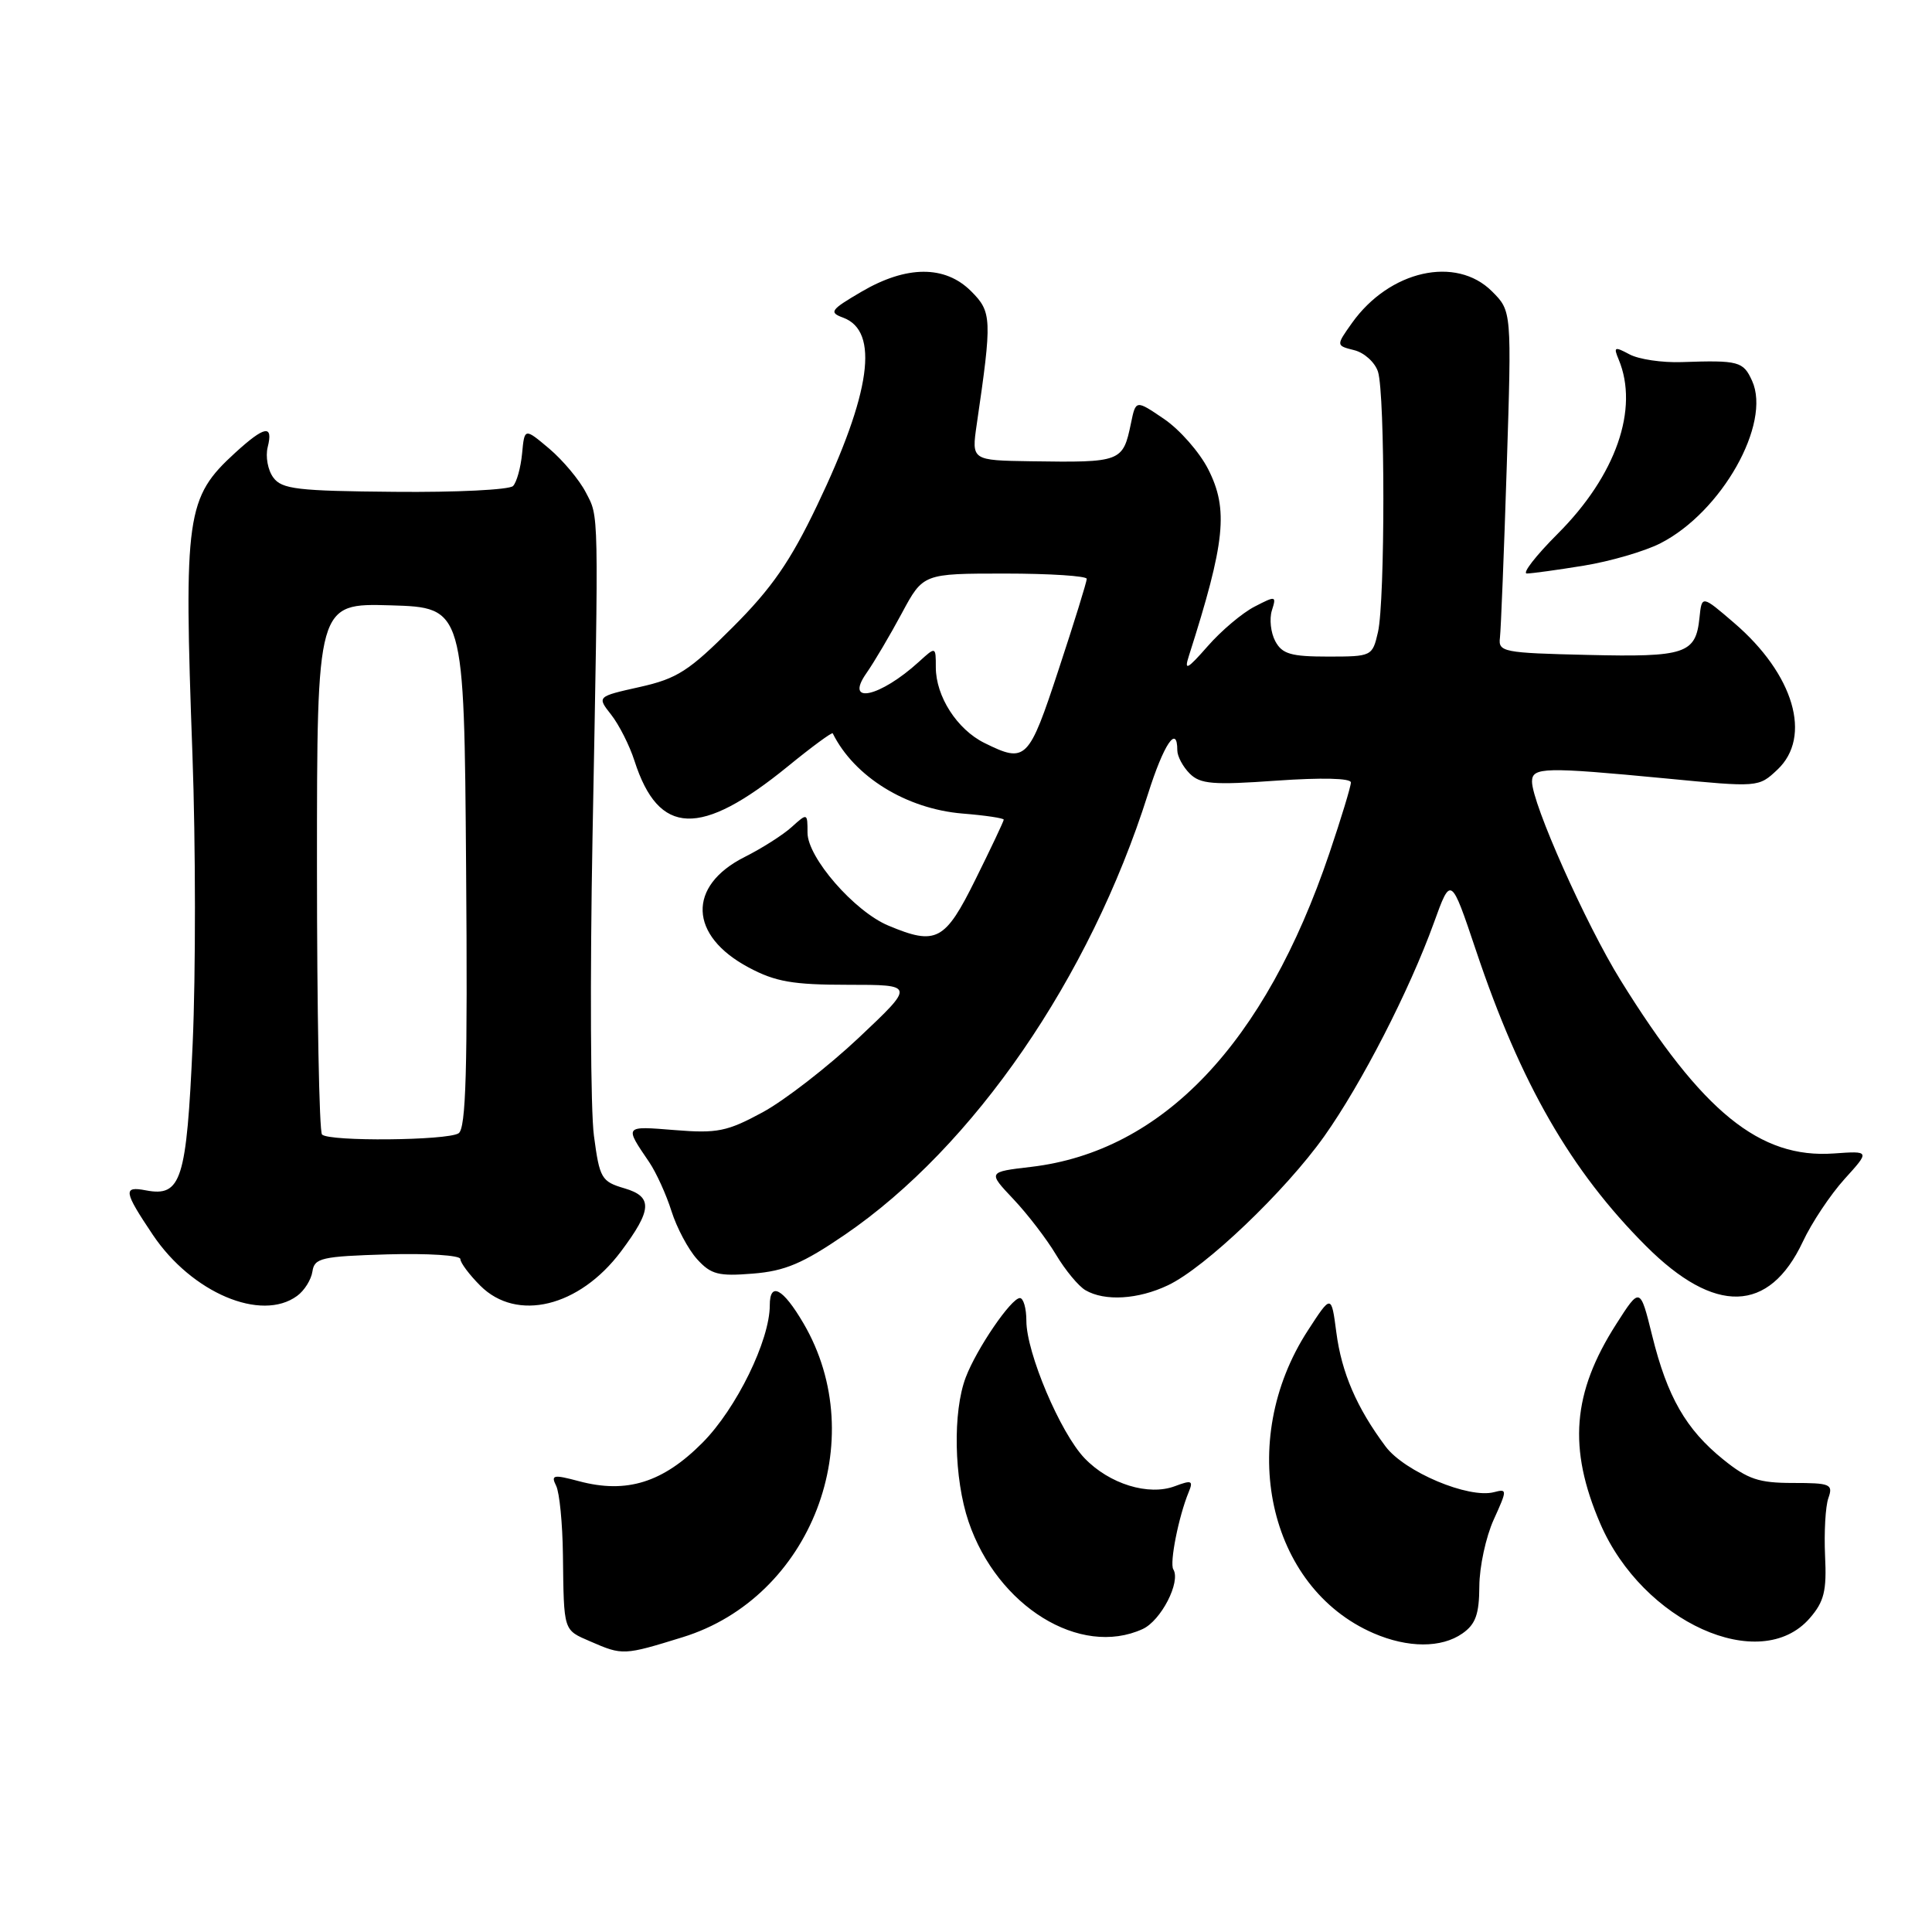 <?xml version="1.0" encoding="UTF-8" standalone="no"?>
<!DOCTYPE svg PUBLIC "-//W3C//DTD SVG 1.1//EN" "http://www.w3.org/Graphics/SVG/1.1/DTD/svg11.dtd" >
<svg xmlns="http://www.w3.org/2000/svg" xmlns:xlink="http://www.w3.org/1999/xlink" version="1.1" viewBox="0 0 256 256">
 <g >
 <path fill="currentColor"
d=" M 90.45 216.94 C 107.50 211.68 115.52 190.81 106.46 175.34 C 103.74 170.70 102.00 169.77 102.00 172.96 C 102.00 177.60 97.58 186.64 93.09 191.16 C 87.84 196.45 83.03 197.95 76.73 196.27 C 73.32 195.36 72.97 195.43 73.69 196.87 C 74.14 197.77 74.54 201.88 74.59 206.00 C 74.72 216.28 74.61 215.93 78.25 217.51 C 82.50 219.36 82.66 219.35 90.45 216.94 Z  M 193.78 216.44 C 195.53 215.22 196.00 213.89 196.02 210.19 C 196.03 207.61 196.89 203.64 197.92 201.37 C 199.73 197.38 199.73 197.26 197.96 197.72 C 194.59 198.60 186.12 195.03 183.60 191.67 C 179.78 186.55 177.77 181.91 177.07 176.54 C 176.41 171.50 176.41 171.50 173.29 176.31 C 163.77 190.99 167.98 210.33 182.00 216.41 C 186.55 218.38 191.00 218.39 193.78 216.44 Z  M 239.80 214.42 C 241.71 212.22 242.06 210.81 241.83 206.14 C 241.69 203.04 241.88 199.60 242.27 198.50 C 242.92 196.66 242.54 196.50 237.58 196.50 C 233.04 196.50 231.58 196.01 228.34 193.39 C 223.40 189.40 220.93 185.10 218.93 177.01 C 217.32 170.50 217.32 170.50 214.14 175.48 C 208.34 184.56 207.75 191.90 212.04 201.88 C 217.66 214.93 233.24 221.97 239.80 214.42 Z  M 151.40 215.86 C 153.84 214.75 156.49 209.60 155.47 207.95 C 154.95 207.11 156.18 200.93 157.50 197.73 C 158.14 196.19 157.91 196.09 155.70 196.92 C 152.20 198.25 146.99 196.64 143.71 193.22 C 140.50 189.87 136.00 179.24 136.00 175.02 C 136.00 173.36 135.61 172.00 135.14 172.00 C 133.99 172.00 129.41 178.71 127.97 182.50 C 126.23 187.06 126.40 195.91 128.34 201.63 C 132.15 212.86 143.12 219.64 151.40 215.86 Z  M 39.36 171.72 C 40.33 171.02 41.24 169.56 41.40 168.47 C 41.66 166.69 42.61 166.47 51.34 166.21 C 56.65 166.06 61.00 166.33 61.00 166.83 C 61.00 167.32 62.19 168.91 63.64 170.36 C 68.48 175.20 76.75 173.19 82.27 165.84 C 86.42 160.30 86.52 158.57 82.75 157.46 C 79.69 156.56 79.45 156.15 78.70 150.50 C 78.25 147.20 78.17 129.43 78.51 111.00 C 79.34 66.75 79.37 68.62 77.61 65.22 C 76.76 63.58 74.59 60.99 72.79 59.46 C 69.50 56.69 69.50 56.69 69.18 60.09 C 69.00 61.97 68.46 63.91 67.98 64.40 C 67.49 64.90 60.44 65.25 52.30 65.17 C 39.39 65.06 37.34 64.82 36.21 63.27 C 35.49 62.30 35.16 60.49 35.47 59.25 C 36.23 56.22 35.08 56.42 31.18 59.98 C 24.66 65.94 24.34 68.17 25.50 100.00 C 25.93 111.83 25.94 129.05 25.53 138.29 C 24.72 156.40 24.02 158.62 19.34 157.73 C 16.27 157.14 16.38 157.85 20.25 163.62 C 25.41 171.30 34.61 175.20 39.36 171.72 Z  M 154.77 170.30 C 159.69 167.97 170.30 157.84 175.48 150.55 C 180.41 143.59 186.73 131.30 190.00 122.27 C 192.25 116.04 192.25 116.04 195.58 125.95 C 201.49 143.58 208.15 155.15 218.10 165.10 C 227.23 174.23 234.41 174.03 238.88 164.54 C 240.05 162.03 242.54 158.30 244.40 156.24 C 247.79 152.50 247.79 152.50 242.99 152.84 C 233.18 153.54 225.55 147.34 214.73 129.88 C 210.13 122.46 203.00 106.46 203.00 103.56 C 203.00 101.65 204.65 101.61 220.76 103.15 C 232.99 104.33 233.02 104.33 235.51 101.99 C 240.15 97.63 237.71 89.34 229.78 82.54 C 225.50 78.86 225.50 78.86 225.19 81.85 C 224.70 86.64 223.34 87.09 210.36 86.78 C 199.17 86.52 198.51 86.39 198.75 84.50 C 198.88 83.40 199.29 73.21 199.65 61.86 C 200.31 41.22 200.31 41.22 197.70 38.61 C 192.93 33.84 184.11 35.83 179.15 42.79 C 177.02 45.79 177.02 45.79 179.44 46.40 C 180.78 46.73 182.19 48.02 182.59 49.25 C 183.54 52.22 183.54 79.59 182.59 83.75 C 181.85 86.96 181.78 87.00 175.96 87.00 C 171.06 87.00 169.89 86.66 168.98 84.96 C 168.38 83.84 168.18 82.01 168.53 80.89 C 169.15 78.94 169.06 78.92 166.24 80.38 C 164.62 81.21 161.82 83.57 160.03 85.62 C 157.31 88.72 156.88 88.94 157.53 86.92 C 162.36 71.80 162.80 67.50 160.09 62.17 C 158.94 59.91 156.31 56.92 154.25 55.52 C 150.50 52.97 150.50 52.97 149.86 56.08 C 148.79 61.22 148.59 61.30 136.61 61.12 C 128.73 61.00 128.73 61.00 129.42 56.25 C 131.47 42.23 131.43 41.34 128.68 38.59 C 125.22 35.13 120.12 35.15 114.14 38.66 C 110.04 41.06 109.81 41.39 111.72 42.09 C 116.55 43.88 115.42 52.04 108.26 66.99 C 104.72 74.39 102.25 77.96 97.08 83.12 C 91.30 88.91 89.73 89.92 84.77 91.03 C 79.09 92.30 79.09 92.30 80.99 94.71 C 82.03 96.04 83.42 98.78 84.07 100.81 C 87.28 110.79 92.80 110.99 104.38 101.56 C 107.56 98.96 110.25 96.99 110.34 97.17 C 113.19 102.92 120.08 107.18 127.54 107.80 C 130.55 108.04 133.00 108.41 133.00 108.61 C 133.00 108.81 131.33 112.35 129.28 116.48 C 125.22 124.70 124.07 125.31 117.72 122.65 C 113.21 120.77 107.00 113.63 107.00 110.34 C 107.00 107.72 106.98 107.71 104.91 109.58 C 103.77 110.62 100.95 112.41 98.66 113.56 C 91.04 117.40 91.28 123.98 99.21 128.20 C 102.75 130.09 105.05 130.49 112.36 130.49 C 121.23 130.49 121.23 130.49 113.80 137.50 C 109.71 141.35 103.98 145.79 101.06 147.38 C 96.35 149.93 95.05 150.20 89.39 149.74 C 82.66 149.20 82.72 149.13 86.03 154.00 C 86.96 155.38 88.29 158.30 88.98 160.50 C 89.68 162.70 91.20 165.56 92.37 166.85 C 94.21 168.88 95.21 169.13 99.76 168.76 C 104.01 168.42 106.37 167.42 111.96 163.60 C 129.02 151.94 144.39 129.60 152.10 105.25 C 154.20 98.60 156.00 95.92 156.00 99.43 C 156.00 100.21 156.74 101.60 157.64 102.50 C 159.04 103.90 160.72 104.04 169.14 103.44 C 175.13 103.02 179.00 103.11 179.00 103.68 C 179.00 104.20 177.72 108.42 176.15 113.06 C 167.61 138.31 154.05 152.57 136.61 154.62 C 130.88 155.29 130.88 155.29 134.28 158.89 C 136.16 160.88 138.69 164.18 139.92 166.24 C 141.15 168.30 142.91 170.43 143.83 170.96 C 146.38 172.45 150.81 172.19 154.77 170.30 Z  M 209.87 74.95 C 213.37 74.38 217.94 73.05 220.01 71.99 C 228.12 67.86 234.74 56.12 232.16 50.46 C 230.99 47.88 230.40 47.72 222.82 47.98 C 220.24 48.07 217.13 47.61 215.91 46.95 C 213.93 45.89 213.78 45.96 214.48 47.63 C 217.21 54.17 214.12 63.01 206.41 70.72 C 203.51 73.62 201.66 76.00 202.32 75.99 C 202.97 75.99 206.37 75.52 209.87 74.95 Z  M 42.67 150.33 C 42.30 149.97 42.00 133.98 42.00 114.80 C 42.00 79.93 42.00 79.93 51.75 80.21 C 61.50 80.50 61.50 80.50 61.76 114.93 C 61.97 141.81 61.75 149.54 60.76 150.17 C 59.24 151.13 43.61 151.28 42.67 150.33 Z  M 130.45 98.45 C 126.82 96.66 124.00 92.27 124.00 88.42 C 124.00 85.65 124.00 85.65 121.75 87.70 C 116.62 92.37 111.87 93.43 114.77 89.25 C 115.83 87.74 117.95 84.14 119.50 81.25 C 122.32 76.00 122.32 76.00 133.16 76.00 C 139.12 76.00 144.00 76.32 144.00 76.70 C 144.00 77.09 142.33 82.49 140.28 88.70 C 136.30 100.80 135.94 101.16 130.45 98.45 Z "/>
</g>
</svg>